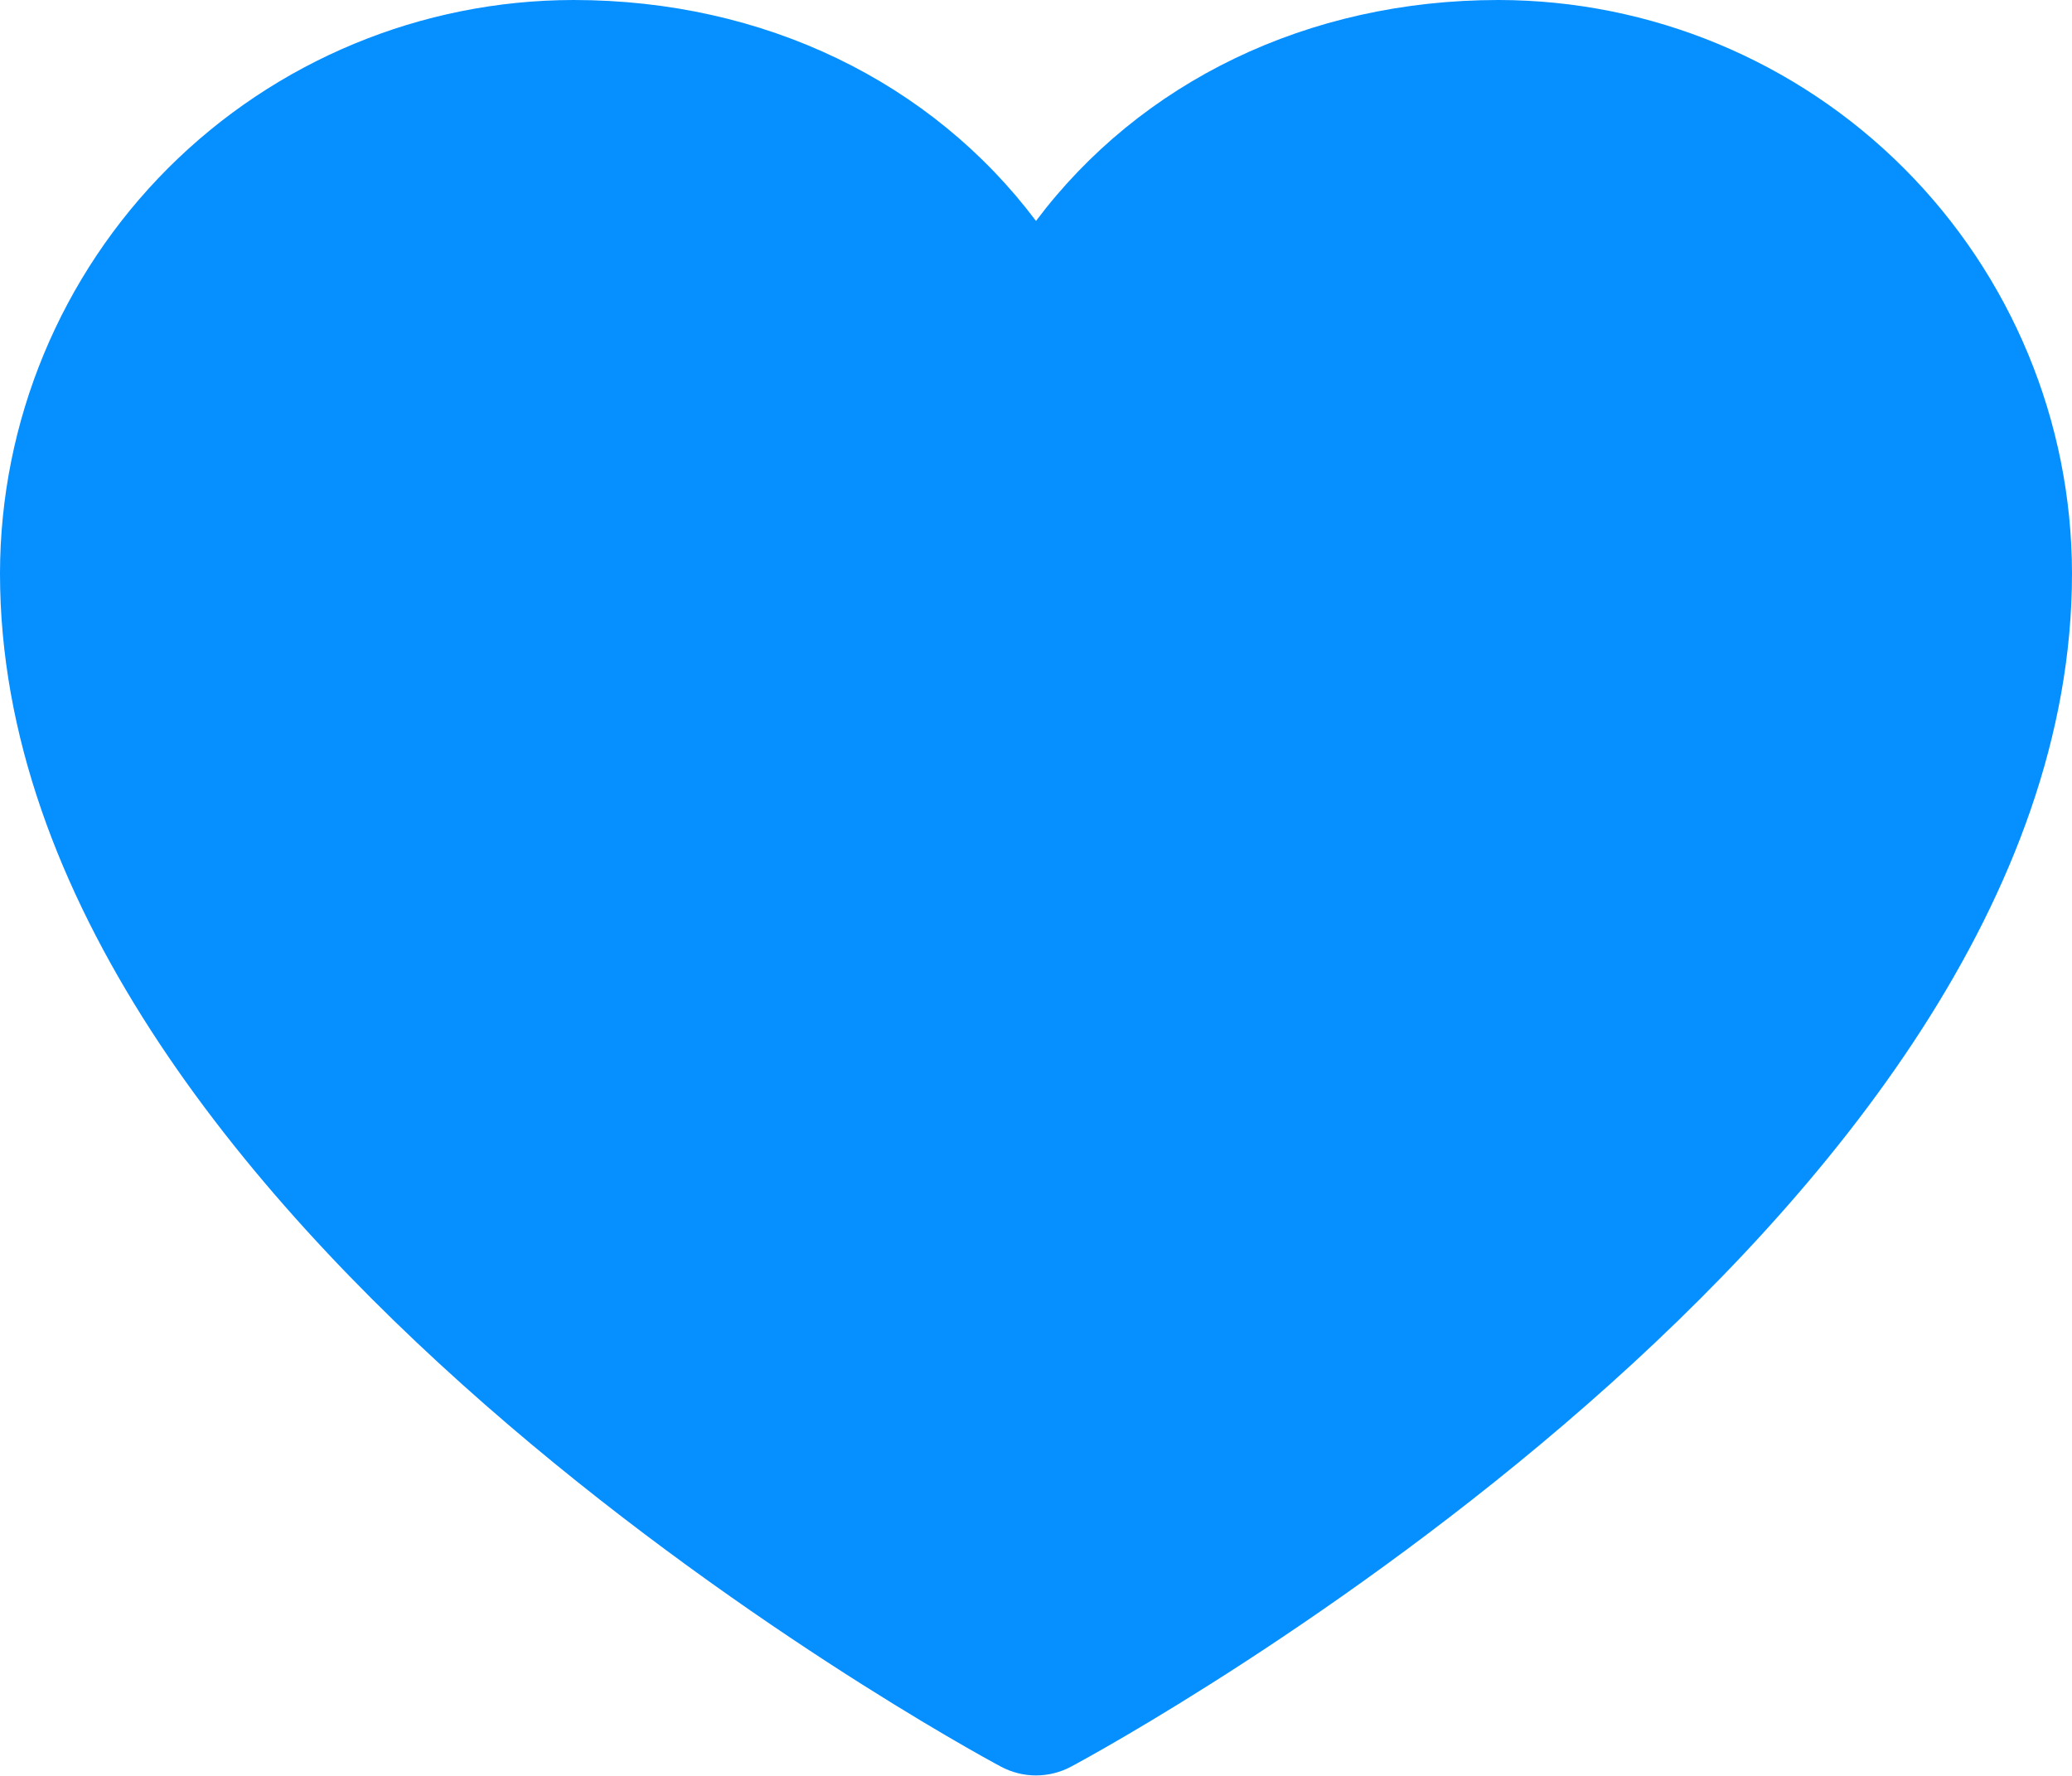 <svg width="28" height="24" viewBox="0 0 28 24" fill="none" xmlns="http://www.w3.org/2000/svg">
<path d="M28 7.75C28 16.5 15.026 23.582 14.474 23.875C14.328 23.953 14.165 23.994 14 23.994C13.835 23.994 13.672 23.953 13.526 23.875C12.974 23.582 0 16.5 0 7.75C0.002 5.695 0.82 3.725 2.272 2.272C3.725 0.82 5.695 0.002 7.75 0C10.331 0 12.591 1.11 14 2.986C15.409 1.11 17.669 0 20.25 0C22.305 0.002 24.275 0.82 25.727 2.272C27.18 3.725 27.998 5.695 28 7.75Z" fill="#068FFF"/>
</svg>
